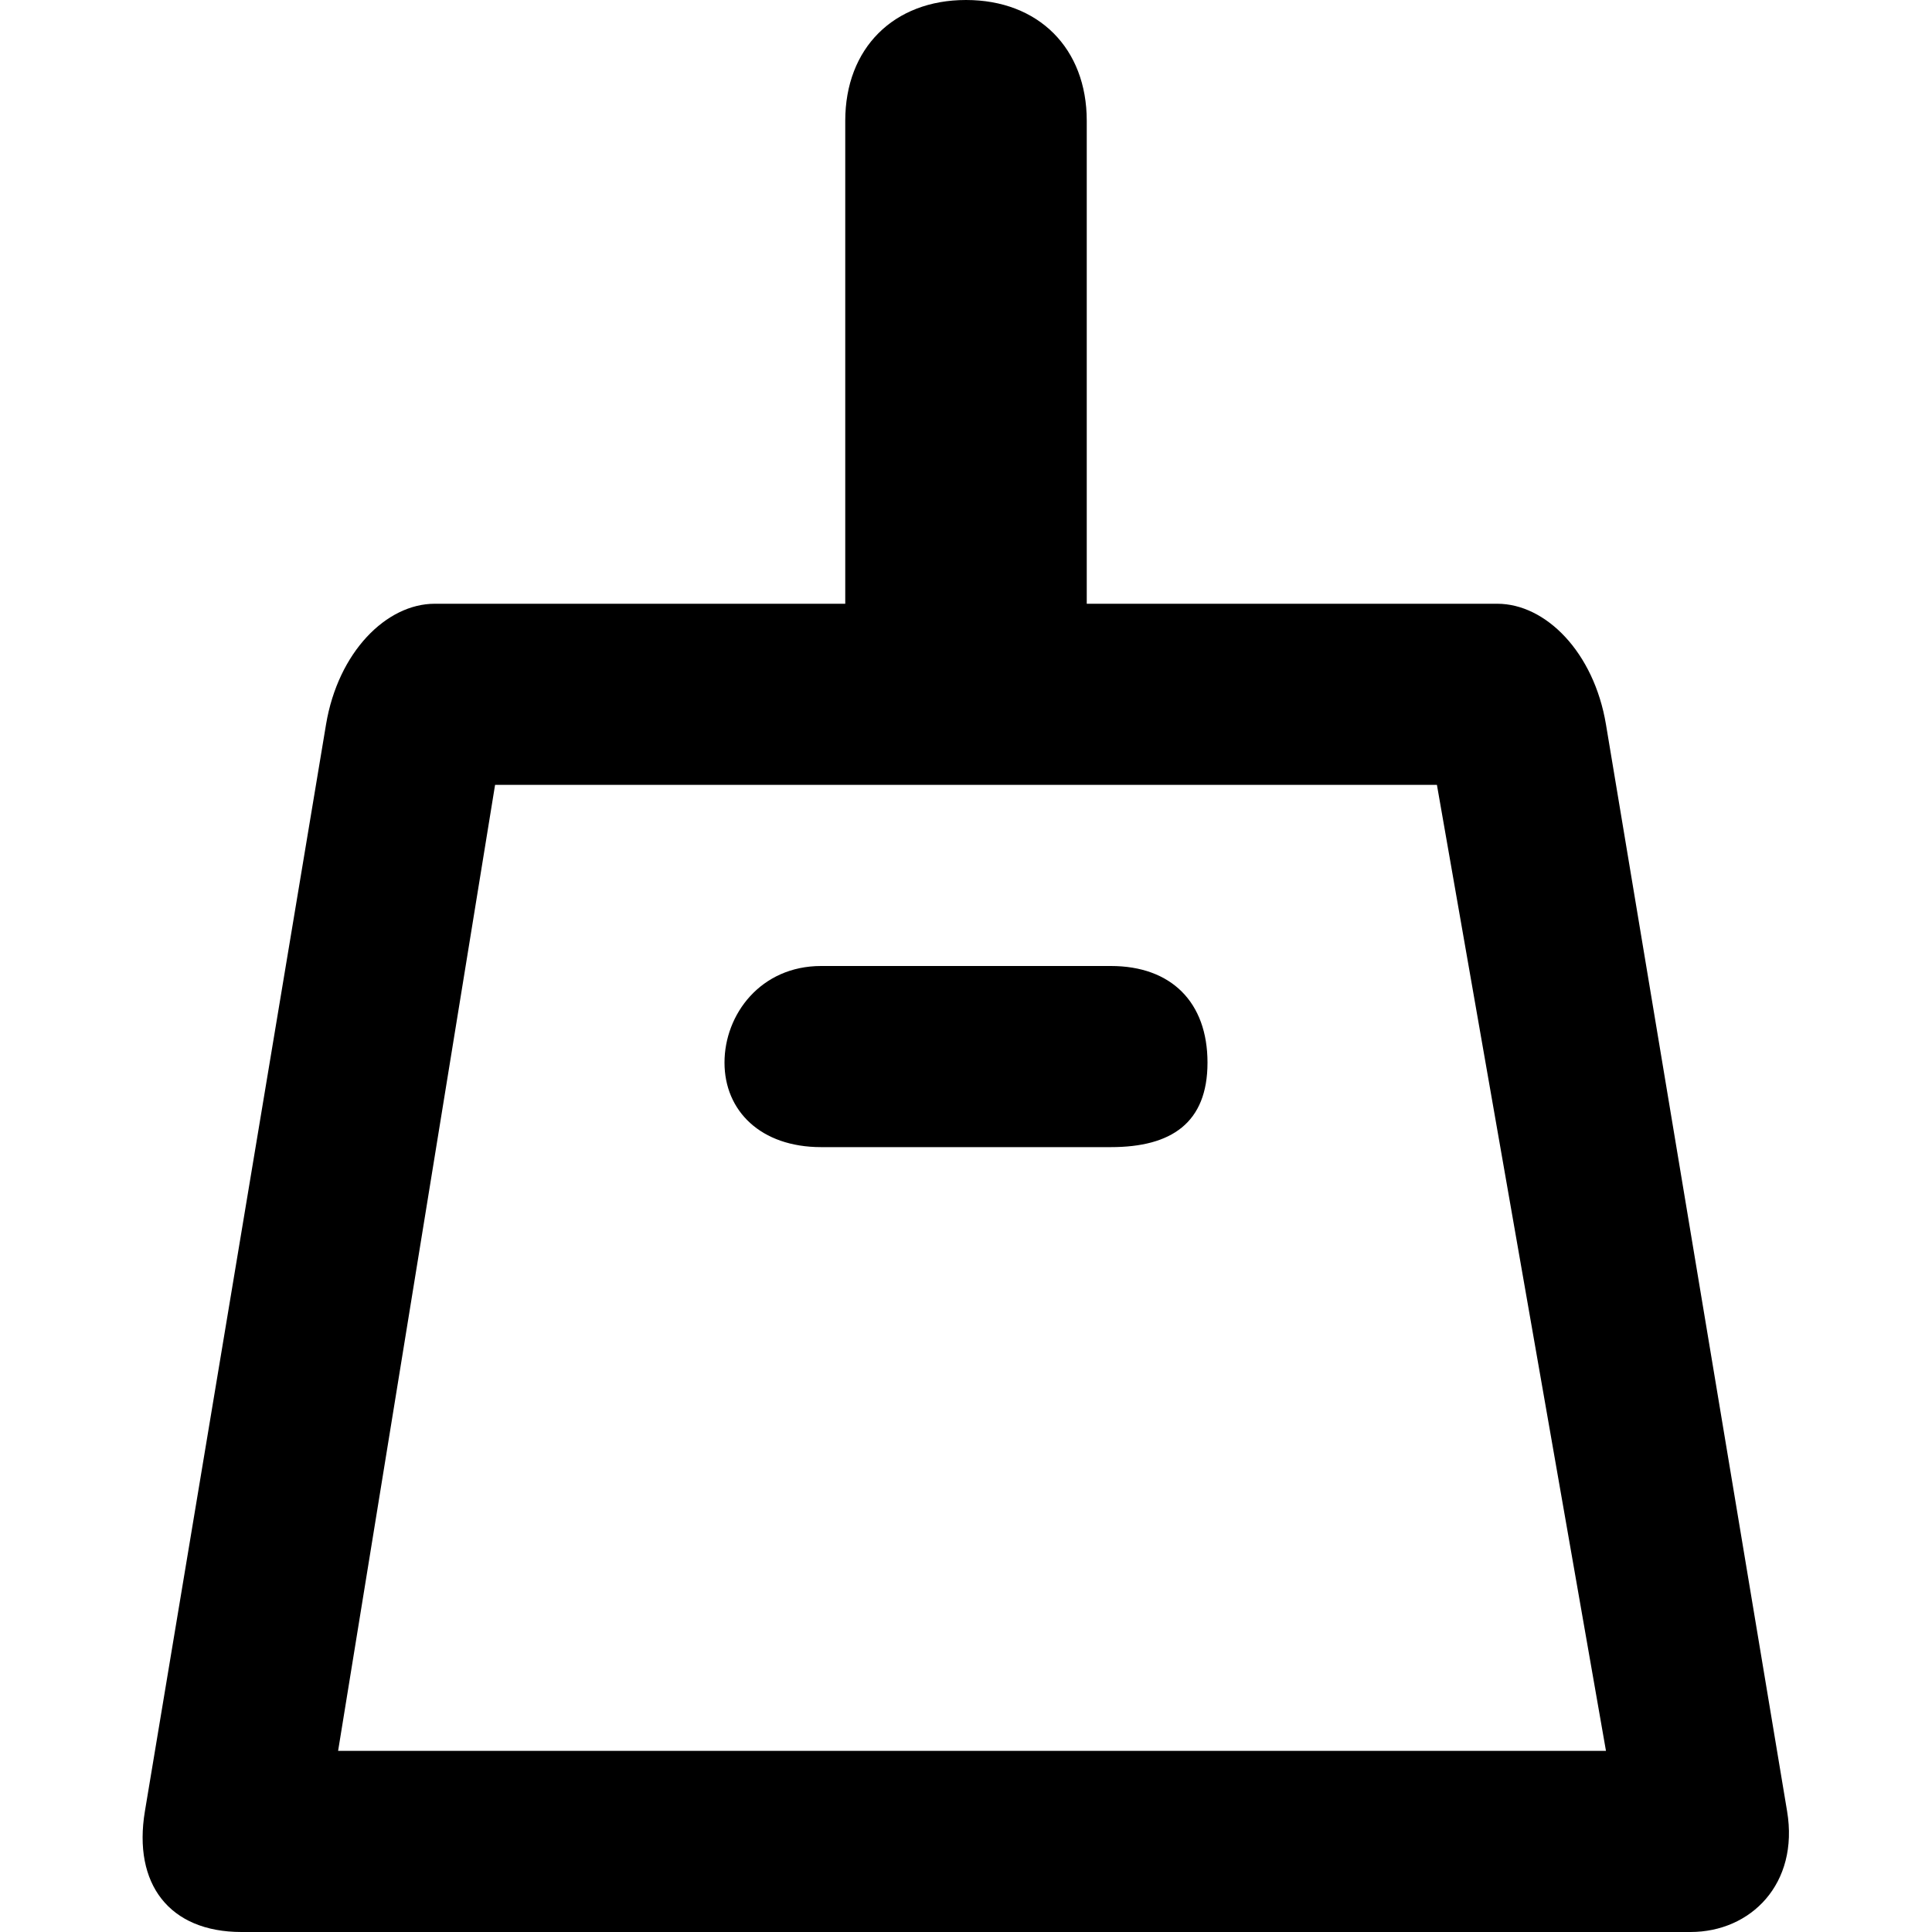 <?xml version="1.0" encoding="utf-8"?>
<!-- Generator: Adobe Illustrator 21.0.0, SVG Export Plug-In . SVG Version: 6.00 Build 0)  -->
<svg version="1.1" id="图层_1" xmlns="http://www.w3.org/2000/svg" xmlns:xlink="http://www.w3.org/1999/xlink" x="0px" y="0px"
	 viewBox="0 0 16 16" style="enable-background:new 0 0 16 16;" xml:space="preserve">

<path id="形状结合"   d="M8,0c0.6,0,1,0.4,1,1v4h3.4c0.4,0,0.8,0.4,0.9,1l1.5,9c0.1,0.6-0.3,1-0.8,1H2
	c-0.6,0-0.9-0.4-0.8-1l1.5-9c0.1-0.6,0.5-1,0.9-1H7l0,0V1C7,0.4,7.4,0,8,0z M11.9,6.5H4.1l-1.3,8h10.5L11.9,6.5z M9.2,8
	C9.7,8,10,8.3,10,8.8S9.7,9.5,9.2,9.5H6.8C6.3,9.5,6,9.2,6,8.8S6.3,8,6.8,8H9.2z"/>
</svg>
